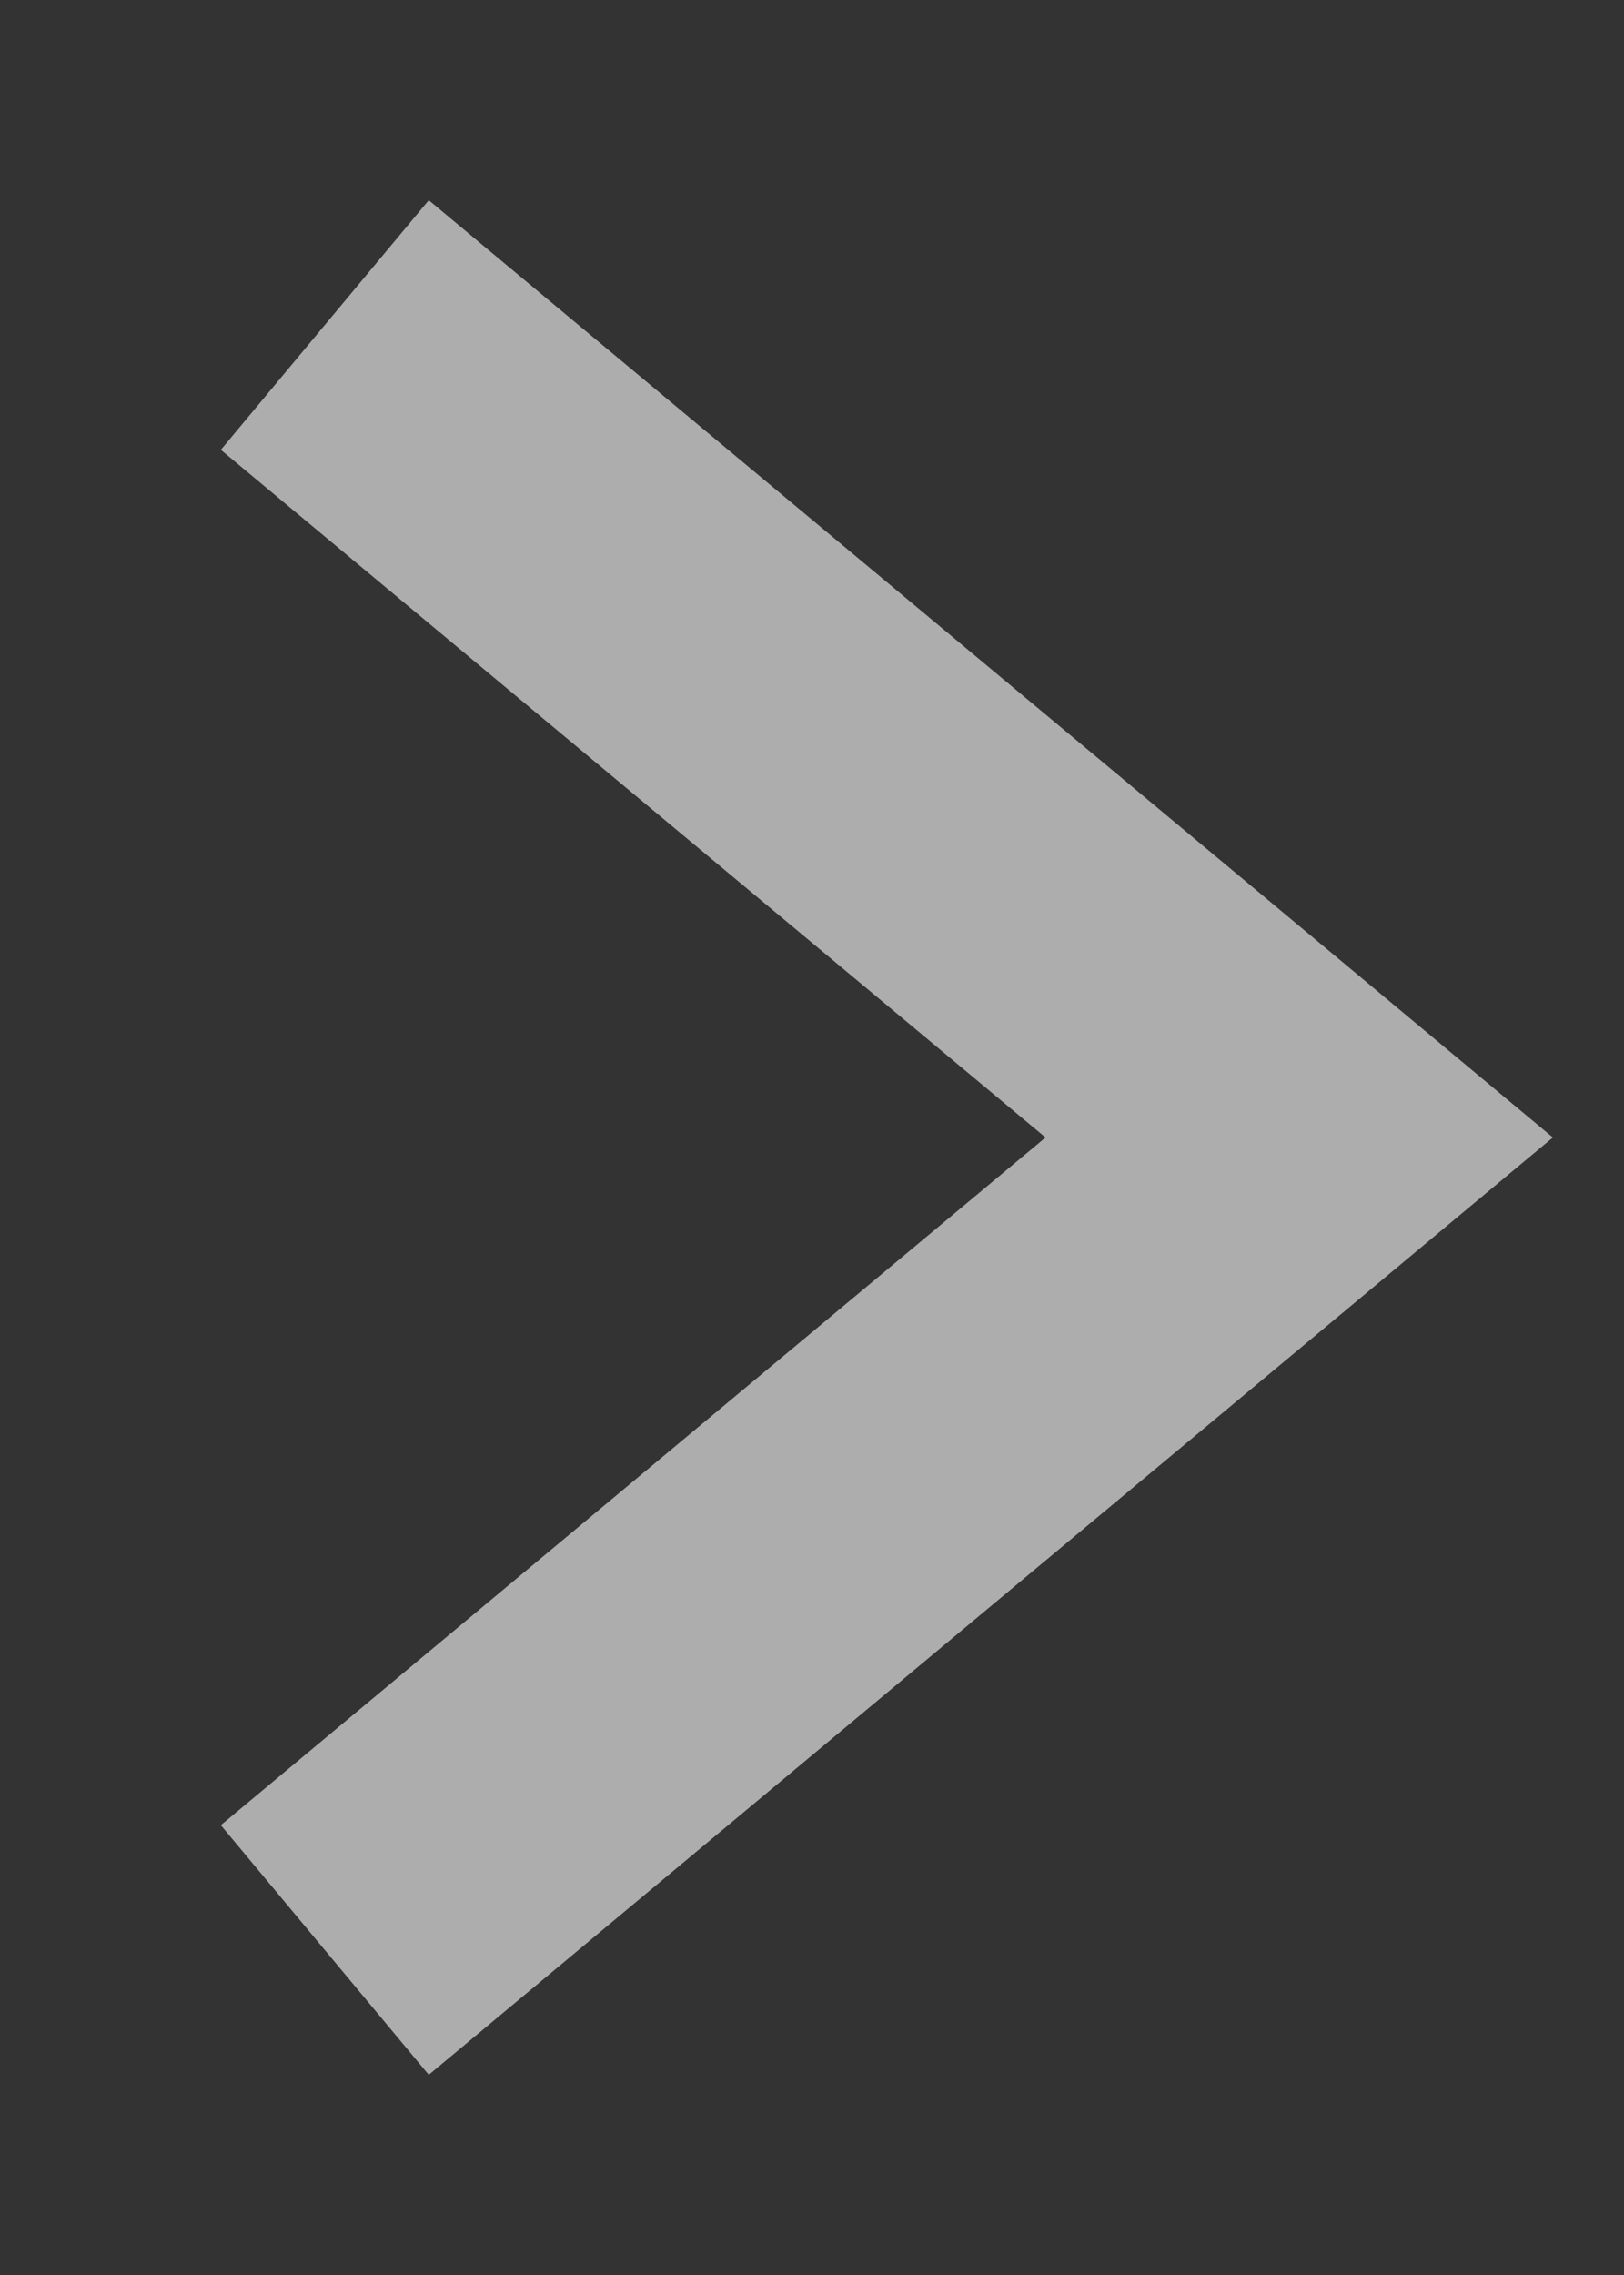 <svg width="5" height="7" viewBox="0 0 5 7" fill="none" xmlns="http://www.w3.org/2000/svg">
<rect x="0" y="0" width="5" height="7" fill="#333333" stroke="none"/>
<path d="M1 6L4 3.5L1 1" stroke="white" stroke-opacity="0.6" strokeLinecap="square"/>
</svg>
